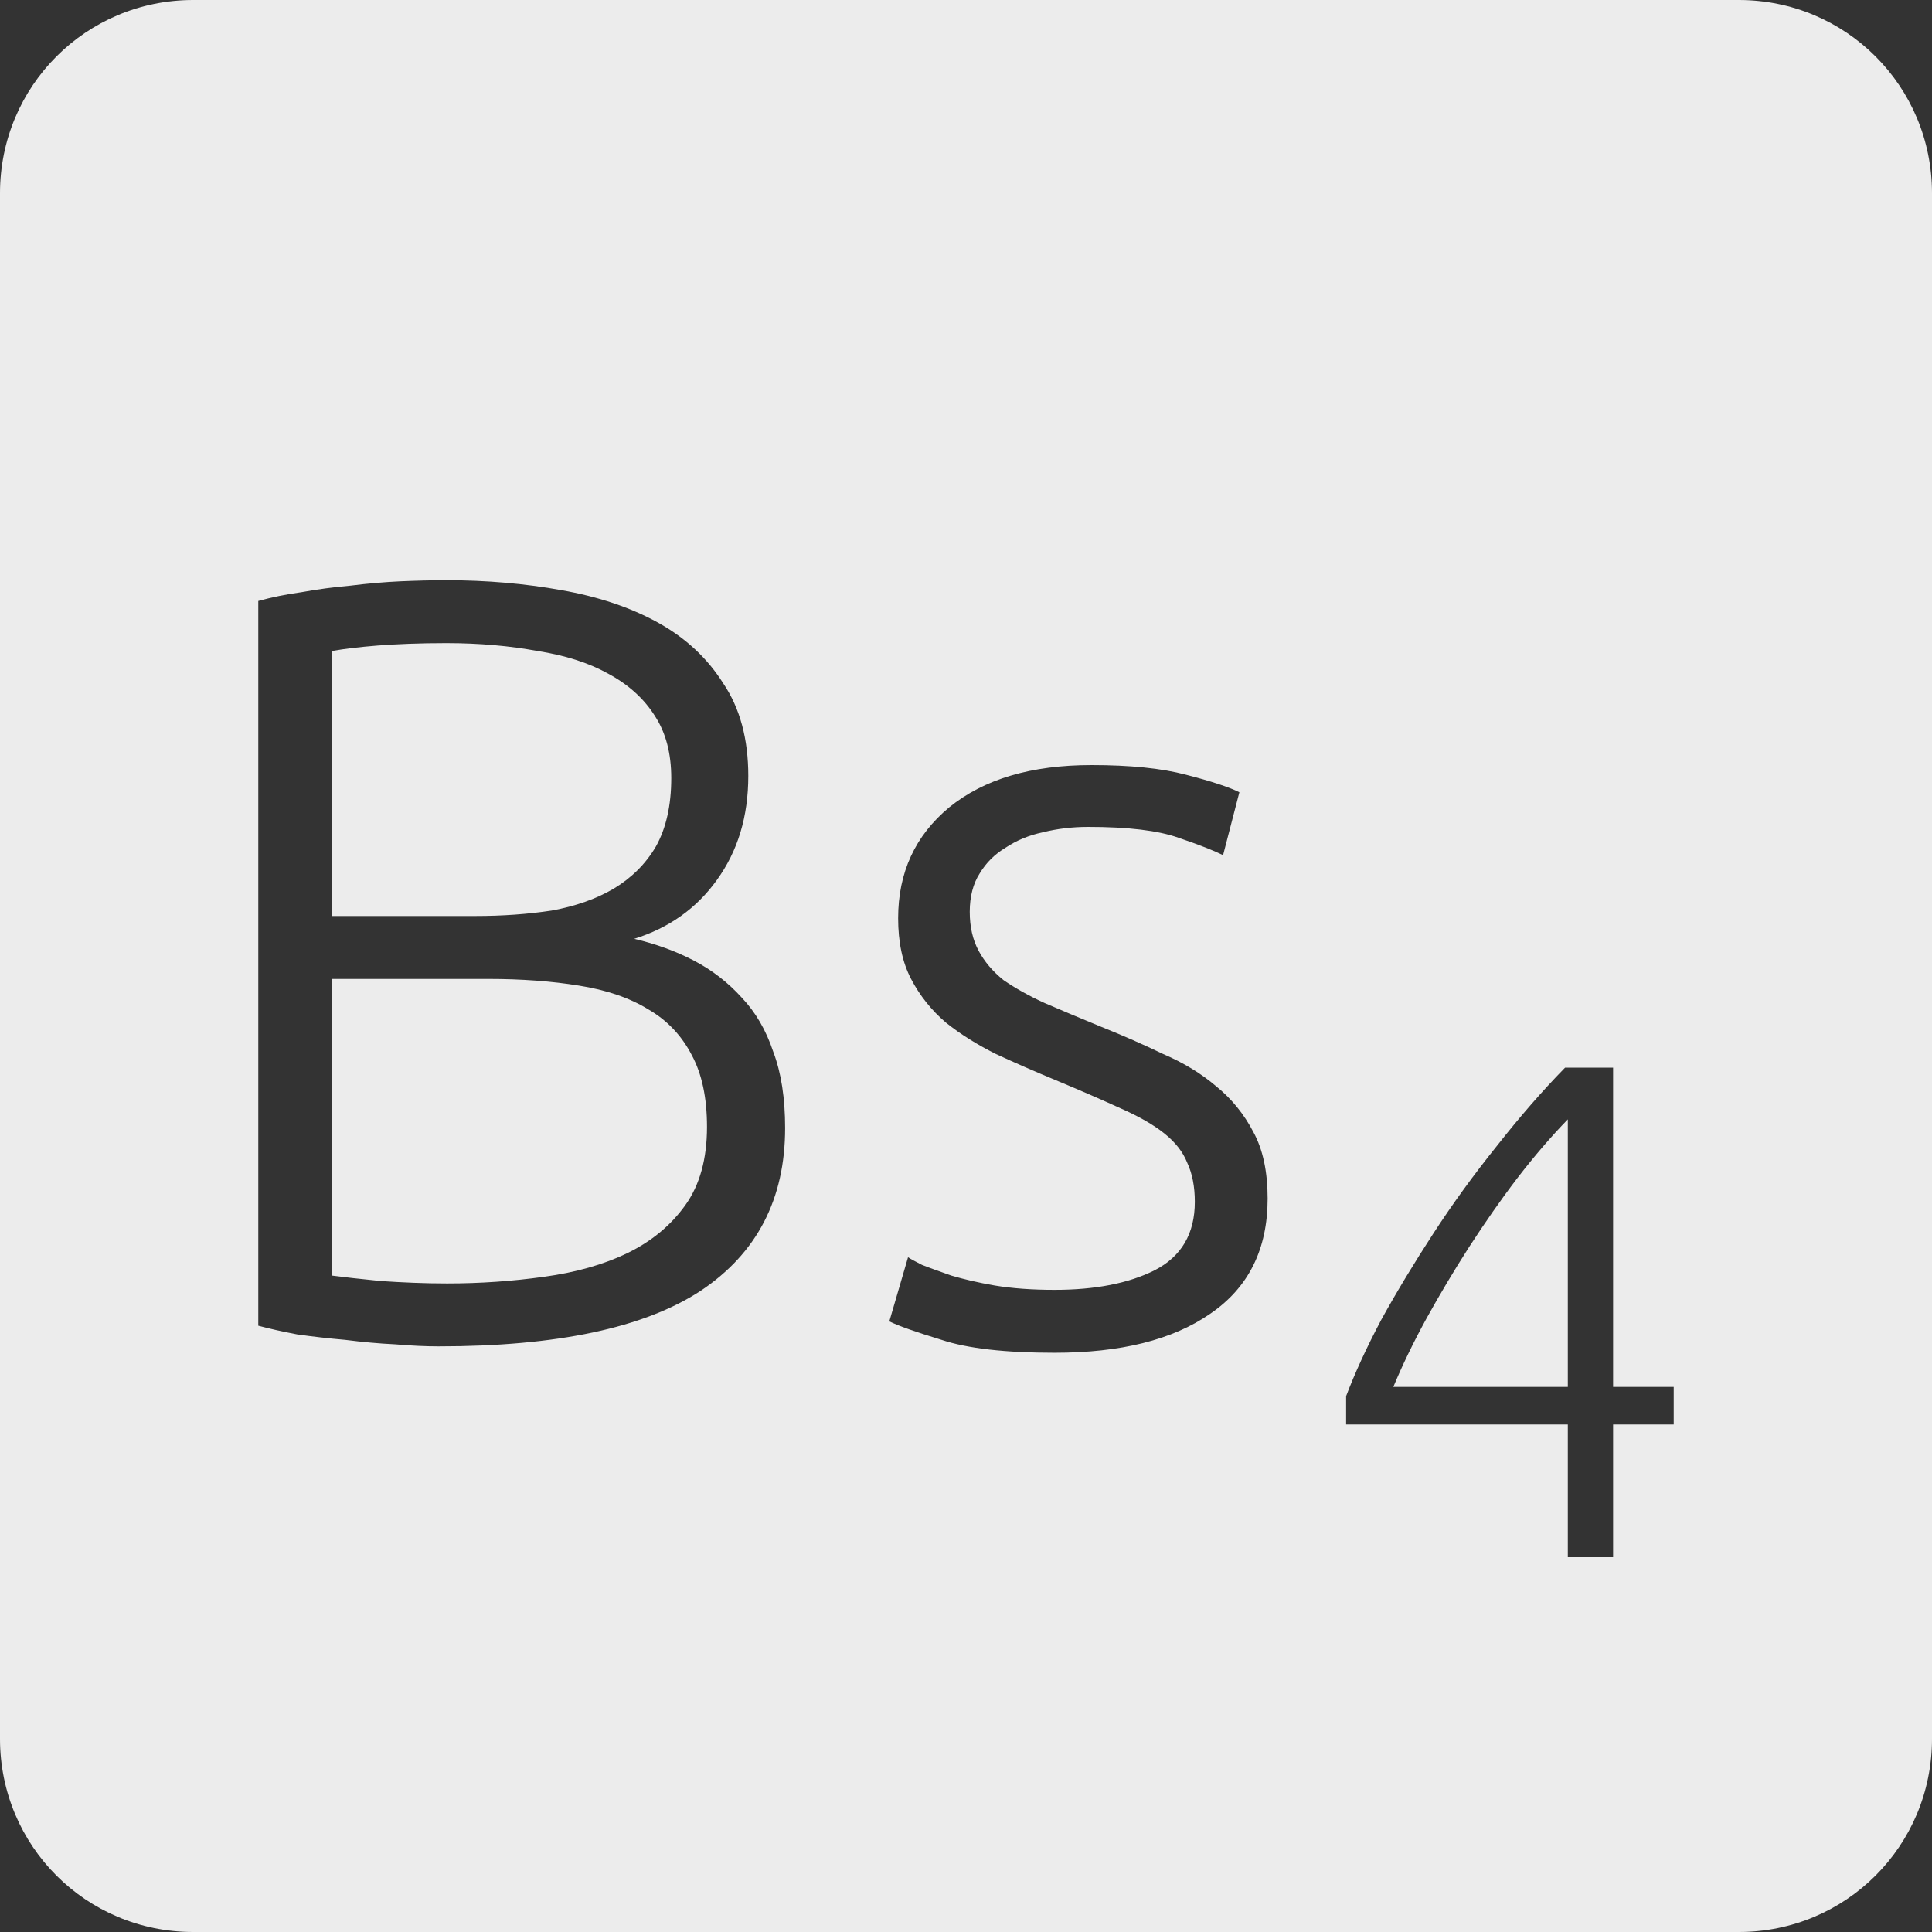 <?xml version="1.0" encoding="UTF-8" standalone="no"?>
<svg
   xmlns:dc="http://purl.org/dc/elements/1.1/"
   xmlns:cc="http://creativecommons.org/ns#"
   xmlns:rdf="http://www.w3.org/1999/02/22-rdf-syntax-ns#"
   xmlns:svg="http://www.w3.org/2000/svg"
   xmlns="http://www.w3.org/2000/svg"
   xmlns:sodipodi="http://sodipodi.sourceforge.net/DTD/sodipodi-0.dtd"
   xmlns:inkscape="http://www.inkscape.org/namespaces/inkscape"
   viewBox="0 0 16 16"
   id="svg2"
   version="1.1"
   inkscape:version="0.91 r13725"
   sodipodi:docname="indicator-keyboard-Bs-4.svg">
  <rect x="0" y="0" width="16" height="16" fill="#333333" stroke="none"/>
  <defs
     id="defs12" />
  <sodipodi:namedview
     pagecolor="#ffffff"
     bordercolor="#666666"
     borderopacity="1"
     objecttolerance="10"
     gridtolerance="10"
     guidetolerance="10"
     inkscape:pageopacity="0"
     inkscape:pageshadow="2"
     inkscape:window-width="640"
     inkscape:window-height="480"
     id="namedview10"
     showgrid="false"
     inkscape:zoom="14.75"
     inkscape:cx="8"
     inkscape:cy="8"
     inkscape:window-x="75"
     inkscape:window-y="34"
     inkscape:window-maximized="0"
     inkscape:current-layer="svg2" />
  <path
     style="fill:#ececec;fill-opacity:1"
     d="M 1.6 0 C 0.713 2.9605947e-16 0 0.713 0 1.6 L 0 14.4 C 2.9605947e-16 15.287 0.713 16 1.6 16 L 14.4 16 C 15.287 16 16 15.287 16 14.4 L 16 1.6 C 16 0.713 15.287 0 14.4 0 L 1.6 0 z M 3.695 4.805 C 4.031 4.805 4.348 4.833 4.648 4.887 C 4.954 4.941 5.221 5.03 5.449 5.156 C 5.677 5.282 5.858 5.45 5.99 5.66 C 6.128 5.864 6.197 6.12 6.197 6.426 C 6.197 6.762 6.11 7.049 5.936 7.289 C 5.768 7.523 5.54 7.685 5.252 7.775 C 5.432 7.817 5.596 7.877 5.746 7.955 C 5.896 8.033 6.029 8.136 6.143 8.262 C 6.257 8.382 6.344 8.531 6.404 8.711 C 6.47 8.885 6.502 9.096 6.502 9.342 C 6.502 9.93 6.269 10.379 5.801 10.691 C 5.333 10.997 4.611 11.15 3.633 11.15 C 3.531 11.15 3.409 11.145 3.271 11.133 C 3.139 11.127 3.001 11.114 2.857 11.096 C 2.719 11.084 2.587 11.069 2.461 11.051 C 2.335 11.027 2.229 11.003 2.139 10.979 L 2.139 4.977 C 2.247 4.947 2.366 4.922 2.498 4.904 C 2.63 4.88 2.764 4.862 2.902 4.85 C 3.046 4.832 3.184 4.82 3.316 4.814 C 3.454 4.808 3.581 4.805 3.695 4.805 z M 3.695 5.326 C 3.473 5.326 3.283 5.334 3.127 5.346 C 2.977 5.358 2.852 5.373 2.75 5.391 L 2.75 7.586 L 3.938 7.586 C 4.16 7.586 4.37 7.571 4.568 7.541 C 4.766 7.505 4.936 7.445 5.08 7.361 C 5.23 7.271 5.348 7.154 5.432 7.01 C 5.516 6.86 5.559 6.671 5.559 6.443 C 5.559 6.239 5.514 6.068 5.424 5.93 C 5.334 5.786 5.203 5.668 5.035 5.578 C 4.873 5.488 4.679 5.427 4.451 5.391 C 4.223 5.349 3.971 5.326 3.695 5.326 z M 9.039 6.336 C 9.357 6.336 9.618 6.362 9.822 6.416 C 10.032 6.47 10.18 6.519 10.264 6.561 L 10.129 7.082 C 10.057 7.046 9.934 6.997 9.76 6.938 C 9.592 6.878 9.342 6.848 9.012 6.848 C 8.88 6.848 8.755 6.863 8.635 6.893 C 8.521 6.917 8.418 6.96 8.328 7.02 C 8.238 7.074 8.167 7.144 8.113 7.234 C 8.059 7.318 8.031 7.425 8.031 7.551 C 8.031 7.677 8.056 7.783 8.104 7.873 C 8.152 7.963 8.221 8.045 8.311 8.117 C 8.407 8.183 8.52 8.247 8.652 8.307 C 8.79 8.367 8.947 8.432 9.121 8.504 C 9.301 8.576 9.471 8.651 9.633 8.729 C 9.801 8.801 9.948 8.89 10.074 8.998 C 10.2 9.1 10.303 9.227 10.381 9.377 C 10.459 9.521 10.498 9.704 10.498 9.926 C 10.498 10.346 10.339 10.665 10.021 10.881 C 9.709 11.097 9.28 11.203 8.734 11.203 C 8.326 11.203 8.013 11.168 7.797 11.096 C 7.581 11.03 7.437 10.979 7.365 10.943 L 7.52 10.412 C 7.538 10.424 7.575 10.445 7.635 10.475 C 7.695 10.499 7.777 10.528 7.879 10.564 C 7.981 10.594 8.1 10.622 8.238 10.646 C 8.382 10.67 8.548 10.682 8.734 10.682 C 9.07 10.682 9.347 10.628 9.562 10.52 C 9.784 10.406 9.895 10.217 9.895 9.953 C 9.895 9.827 9.874 9.719 9.832 9.629 C 9.796 9.539 9.733 9.459 9.643 9.387 C 9.553 9.315 9.433 9.246 9.283 9.18 C 9.139 9.114 8.958 9.035 8.742 8.945 C 8.568 8.873 8.404 8.801 8.248 8.729 C 8.092 8.651 7.954 8.565 7.834 8.469 C 7.714 8.367 7.617 8.245 7.545 8.107 C 7.473 7.969 7.438 7.802 7.438 7.604 C 7.438 7.226 7.579 6.92 7.861 6.686 C 8.149 6.452 8.541 6.336 9.039 6.336 z M 2.75 8.107 L 2.75 10.564 C 2.84 10.576 2.974 10.591 3.154 10.609 C 3.334 10.621 3.517 10.629 3.703 10.629 C 3.979 10.629 4.246 10.61 4.504 10.574 C 4.768 10.538 4.999 10.473 5.197 10.377 C 5.395 10.281 5.556 10.148 5.676 9.98 C 5.796 9.812 5.855 9.596 5.855 9.332 C 5.855 9.092 5.813 8.894 5.729 8.738 C 5.645 8.576 5.525 8.449 5.369 8.359 C 5.213 8.263 5.021 8.198 4.793 8.162 C 4.571 8.126 4.321 8.107 4.045 8.107 L 2.75 8.107 z M 12.961 8.842 L 13.359 8.842 L 13.359 11.486 L 13.861 11.486 L 13.861 11.797 L 13.359 11.797 L 13.359 12.896 L 12.984 12.896 L 12.984 11.797 L 11.148 11.797 L 11.148 11.562 C 11.219 11.375 11.315 11.164 11.439 10.93 C 11.568 10.696 11.713 10.457 11.873 10.211 C 12.033 9.965 12.207 9.726 12.395 9.492 C 12.582 9.254 12.77 9.037 12.961 8.842 z M 12.984 9.27 C 12.848 9.41 12.709 9.571 12.568 9.754 C 12.428 9.937 12.295 10.129 12.166 10.328 C 12.041 10.523 11.924 10.719 11.814 10.918 C 11.705 11.117 11.613 11.307 11.539 11.486 L 12.984 11.486 L 12.984 9.27 z "
     id="path4" />
</svg>
